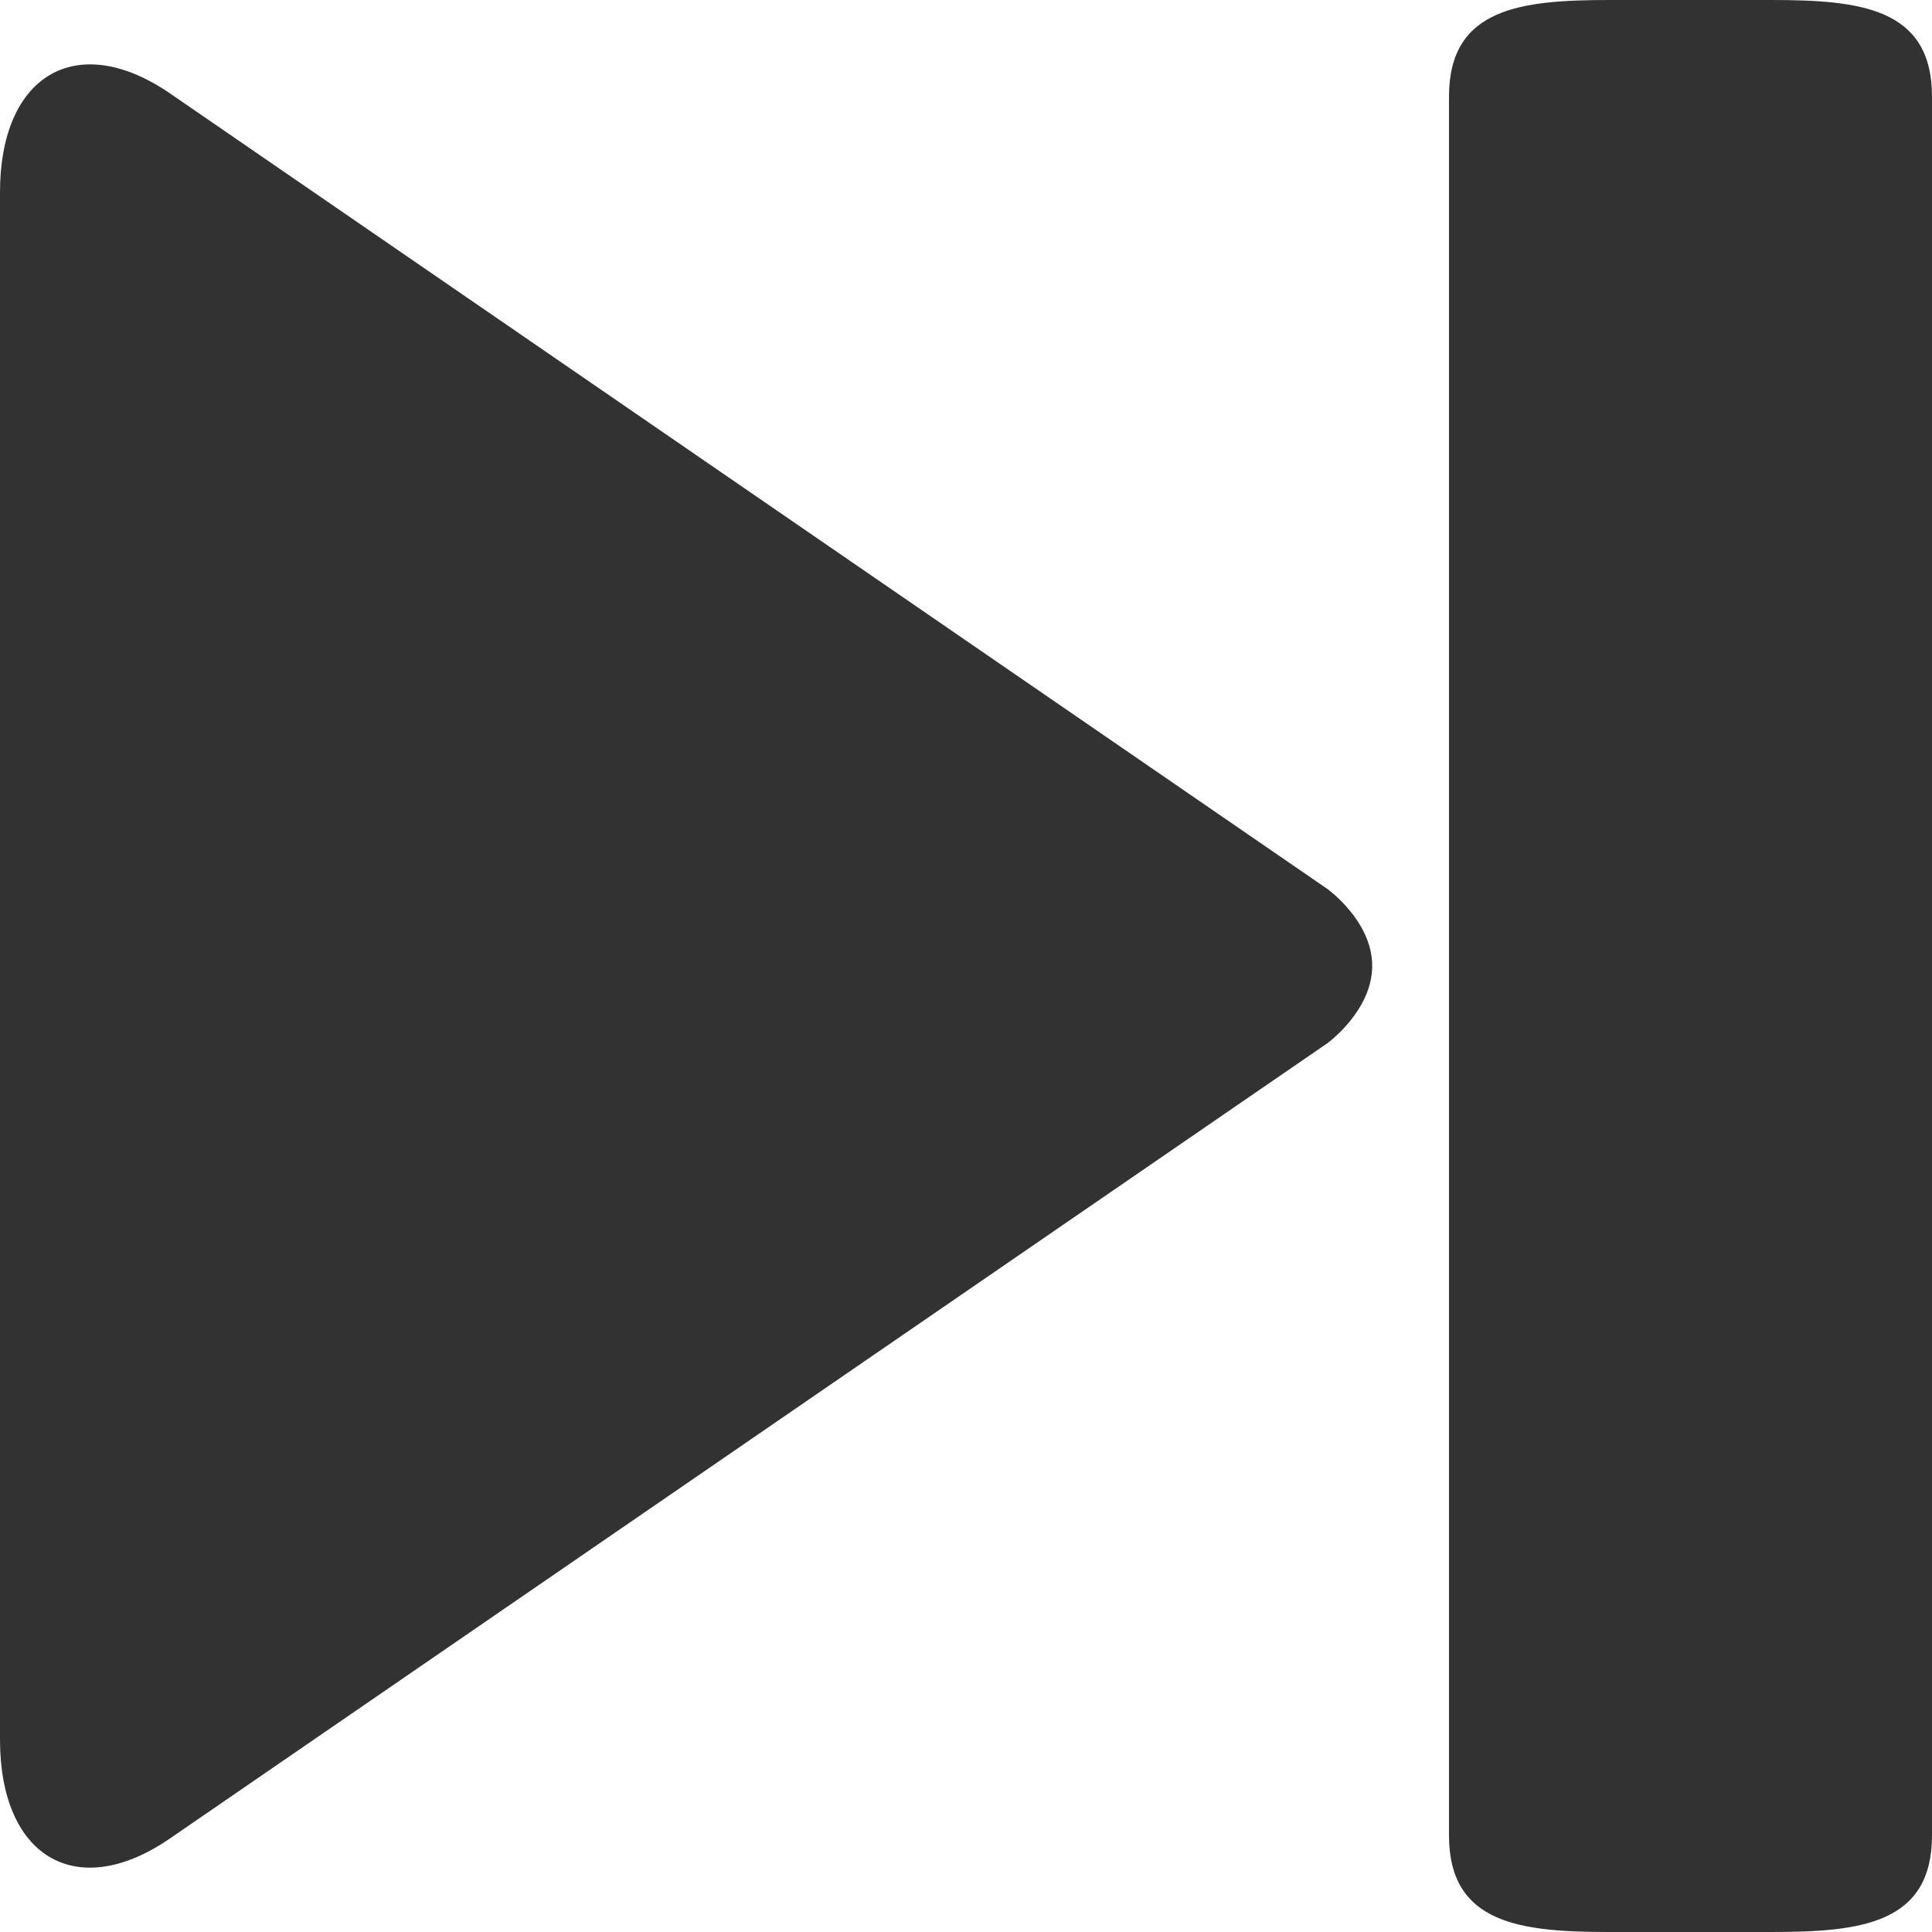 <svg width="12" height="12" viewBox="0 0 12 12" fill="none" xmlns="http://www.w3.org/2000/svg">
<path d="M8.244 6.48L1.041 11.429C0.469 11.812 4.10013e-08 11.531 1.04558e-07 10.804L9.44603e-07 1.195C1.00798e-06 0.47 0.469 0.189 1.041 0.57L8.244 5.521C8.244 5.521 8.523 5.72 8.523 5.999C8.523 6.279 8.244 6.48 8.244 6.48ZM10 12L11 12C11.553 12 12 11.952 12 11.4L12 0.6C12 0.048 11.553 1.01e-06 11 9.61651e-07L10 8.74228e-07C9.447 8.25883e-07 9 0.048 9 0.6L9 11.4C9 11.952 9.447 12 10 12Z" fill="#323232"/>
</svg>
